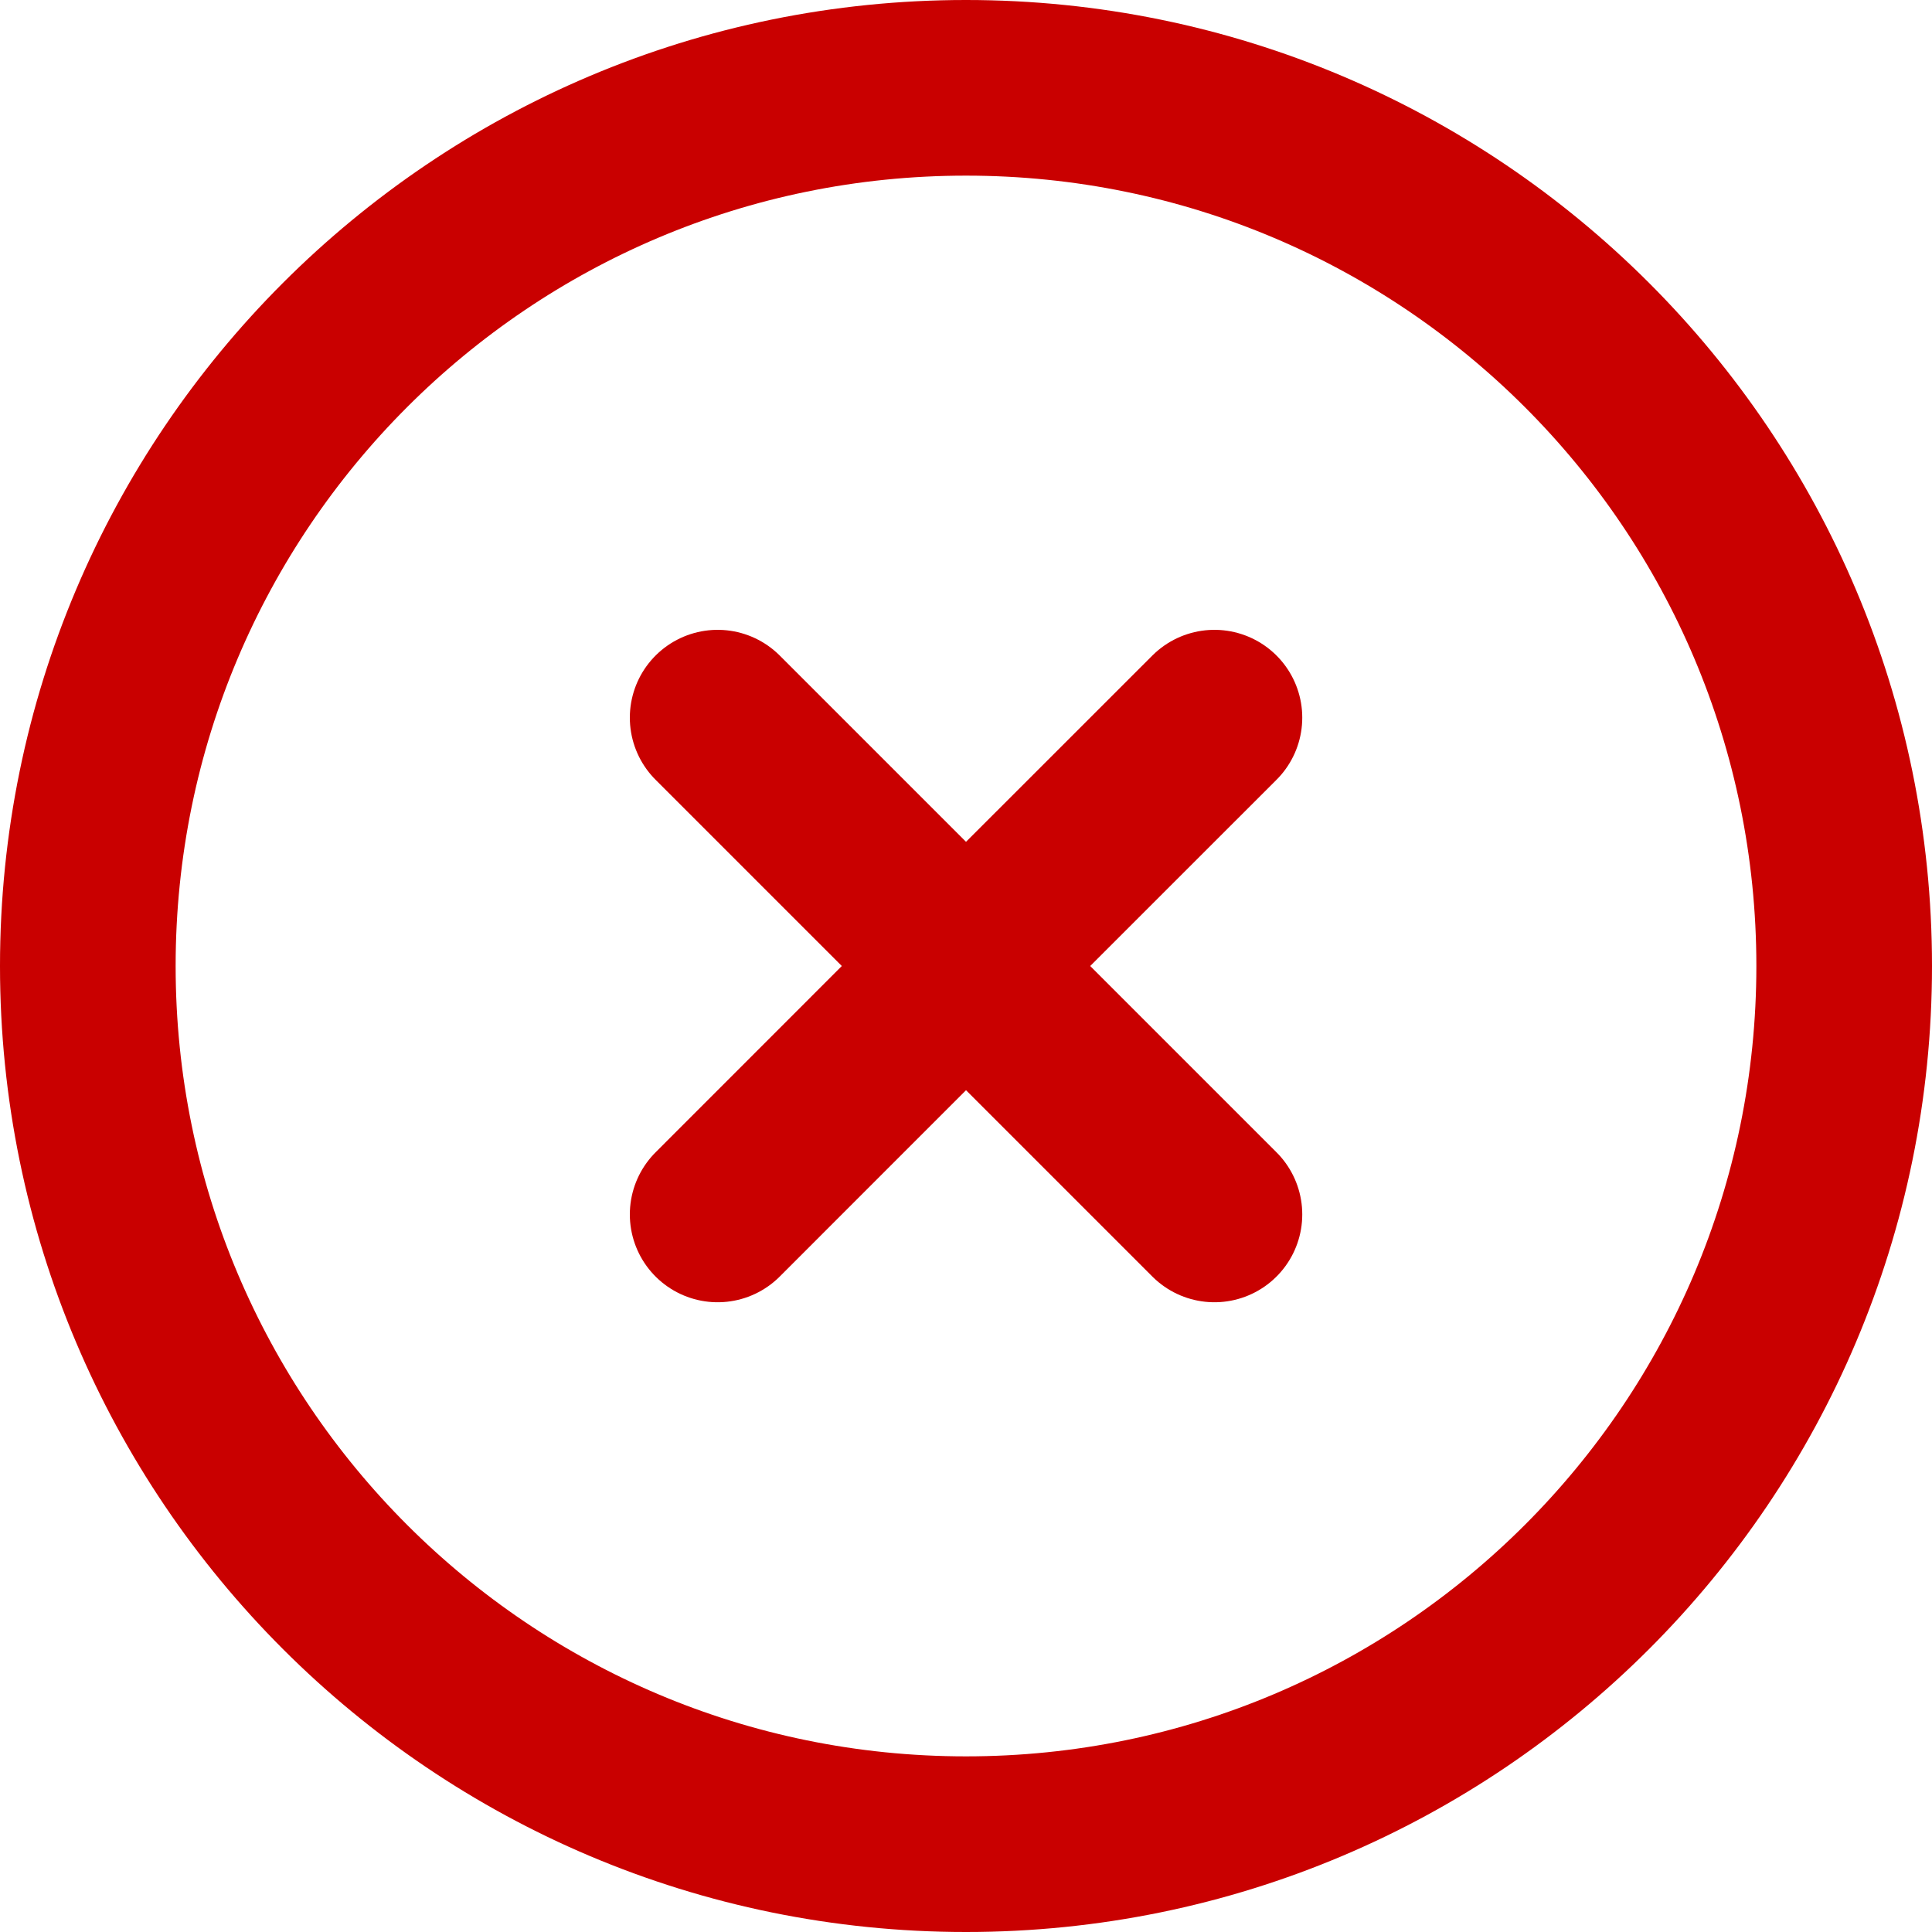 <svg width="22" height="22" viewBox="0 0 22 22" fill="none" xmlns="http://www.w3.org/2000/svg">
<path d="M8.172 13.829L11 11M11 11L13.829 8.172M11 11L8.172 8.172M11 11L13.829 13.829" stroke="#C90000" stroke-width="2" stroke-linecap="round" stroke-linejoin="round"/>
<path d="M11 21C16.523 21 21 16.523 21 11C21 5.477 16.523 1 11 1C5.477 1 1 5.477 1 11C1 16.523 5.477 21 11 21Z" stroke="#C90000" stroke-width="2" stroke-linecap="round" stroke-linejoin="round"/>
</svg>
